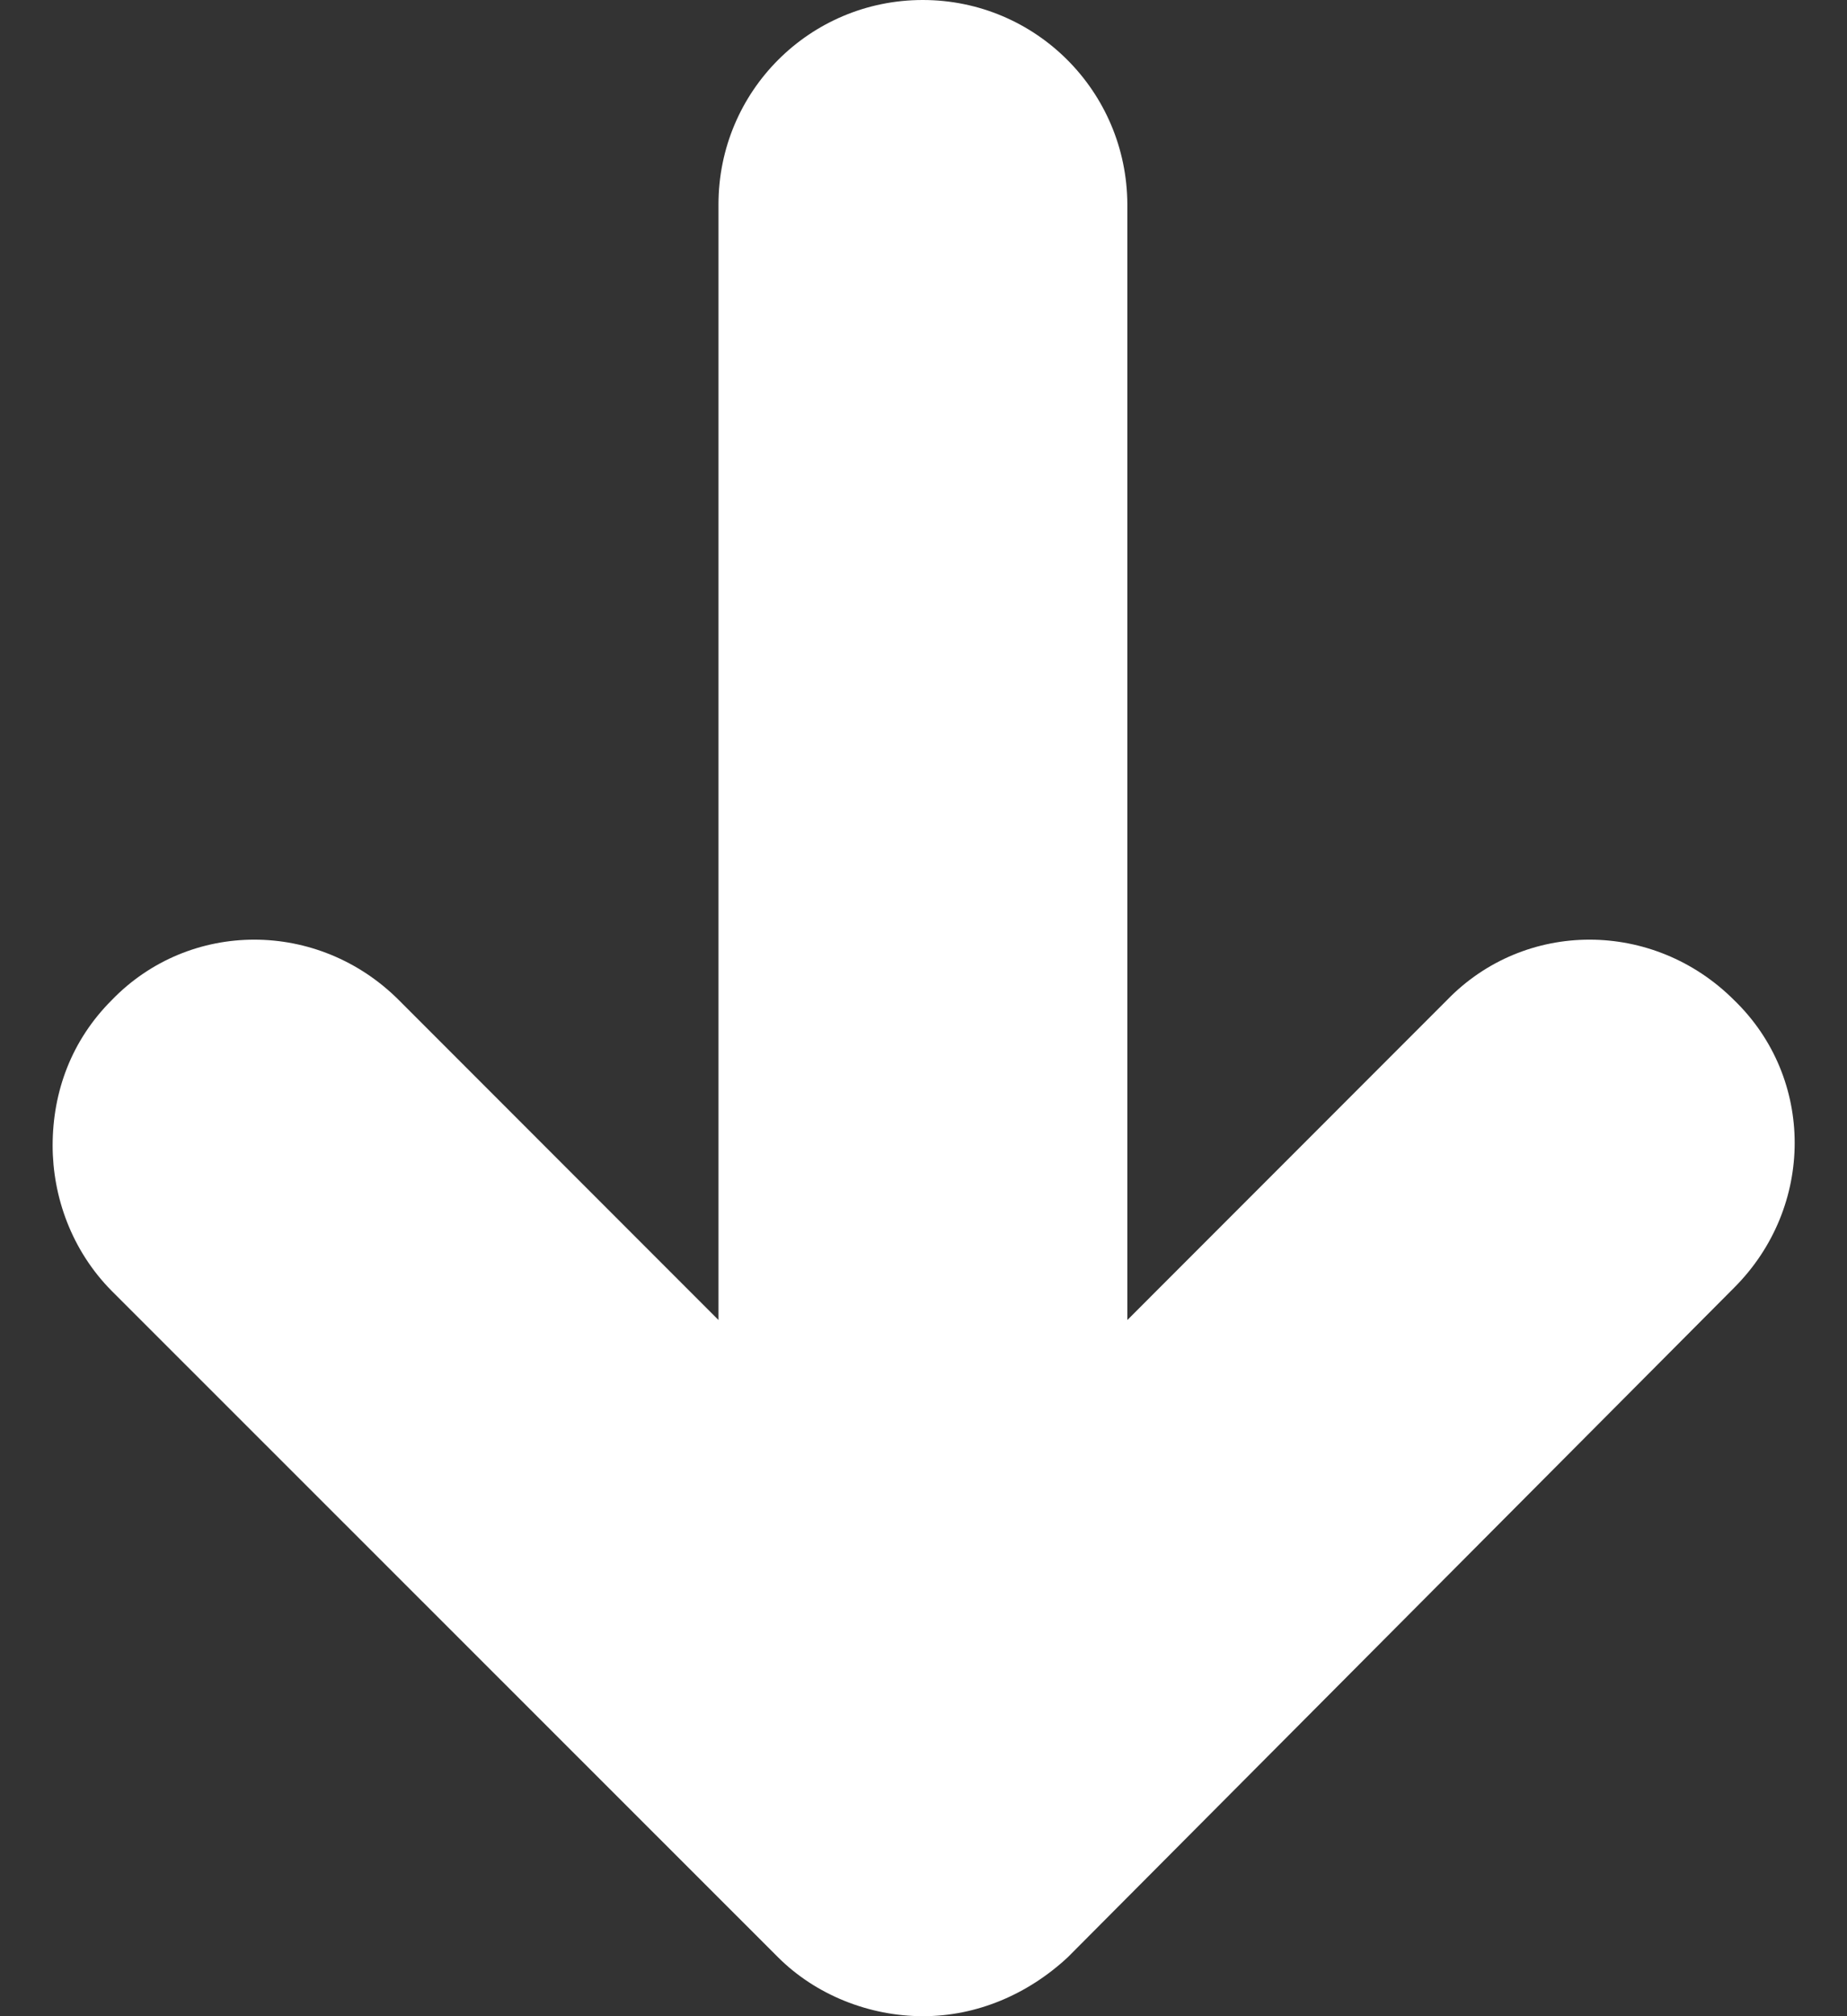 <?xml version="1.0" encoding="UTF-8"?>
<svg width="22px" height="24px" viewBox="0 0 22 24" version="1.1" xmlns="http://www.w3.org/2000/svg" xmlns:xlink="http://www.w3.org/1999/xlink">
    <rect x="0" y="0" width="22" height="24" fill="#333333" stroke="none"/>
    <!-- Generator: Sketch 52.2 (67145) - http://www.bohemiancoding.com/sketch -->
    <title>arrow-down</title>
    <desc>Created with Sketch.</desc>
    <defs>
        <path d="M13.72,23.297 L21.656,15.328 C22.617,14.367 22.617,12.834 21.656,11.906 C20.695,10.945 19.163,10.945 18.234,11.906 L14.428,15.713 L14.428,2.433 C14.423,1.087 13.336,-5.00000006e-08 11.991,-5.00000006e-08 C10.645,-5.00000006e-08 9.558,1.087 9.558,2.433 L9.558,15.713 L5.752,11.906 C4.791,10.945 3.258,10.945 2.33,11.906 C1.852,12.384 1.627,12.994 1.627,13.636 C1.627,14.245 1.852,14.883 2.33,15.366 L10.266,23.297 C10.716,23.747 11.353,24 11.995,24 C12.633,24 13.242,23.742 13.72,23.297 Z" id="path-1"></path>
    </defs>
    <g id="Icons-White" stroke="none" stroke-width="1" fill="none" fill-rule="evenodd">
        <g id="icons-/-white-/-arrow-down" transform="translate(-1, 0)">
            <mask id="mask-2" fill="white">
                <use xlink:href="#path-1"></use>
            </mask>
            <use id="arrow-down" fill="#FFFFFF" xlink:href="#path-1"></use>
        </g>
    </g>
</svg>